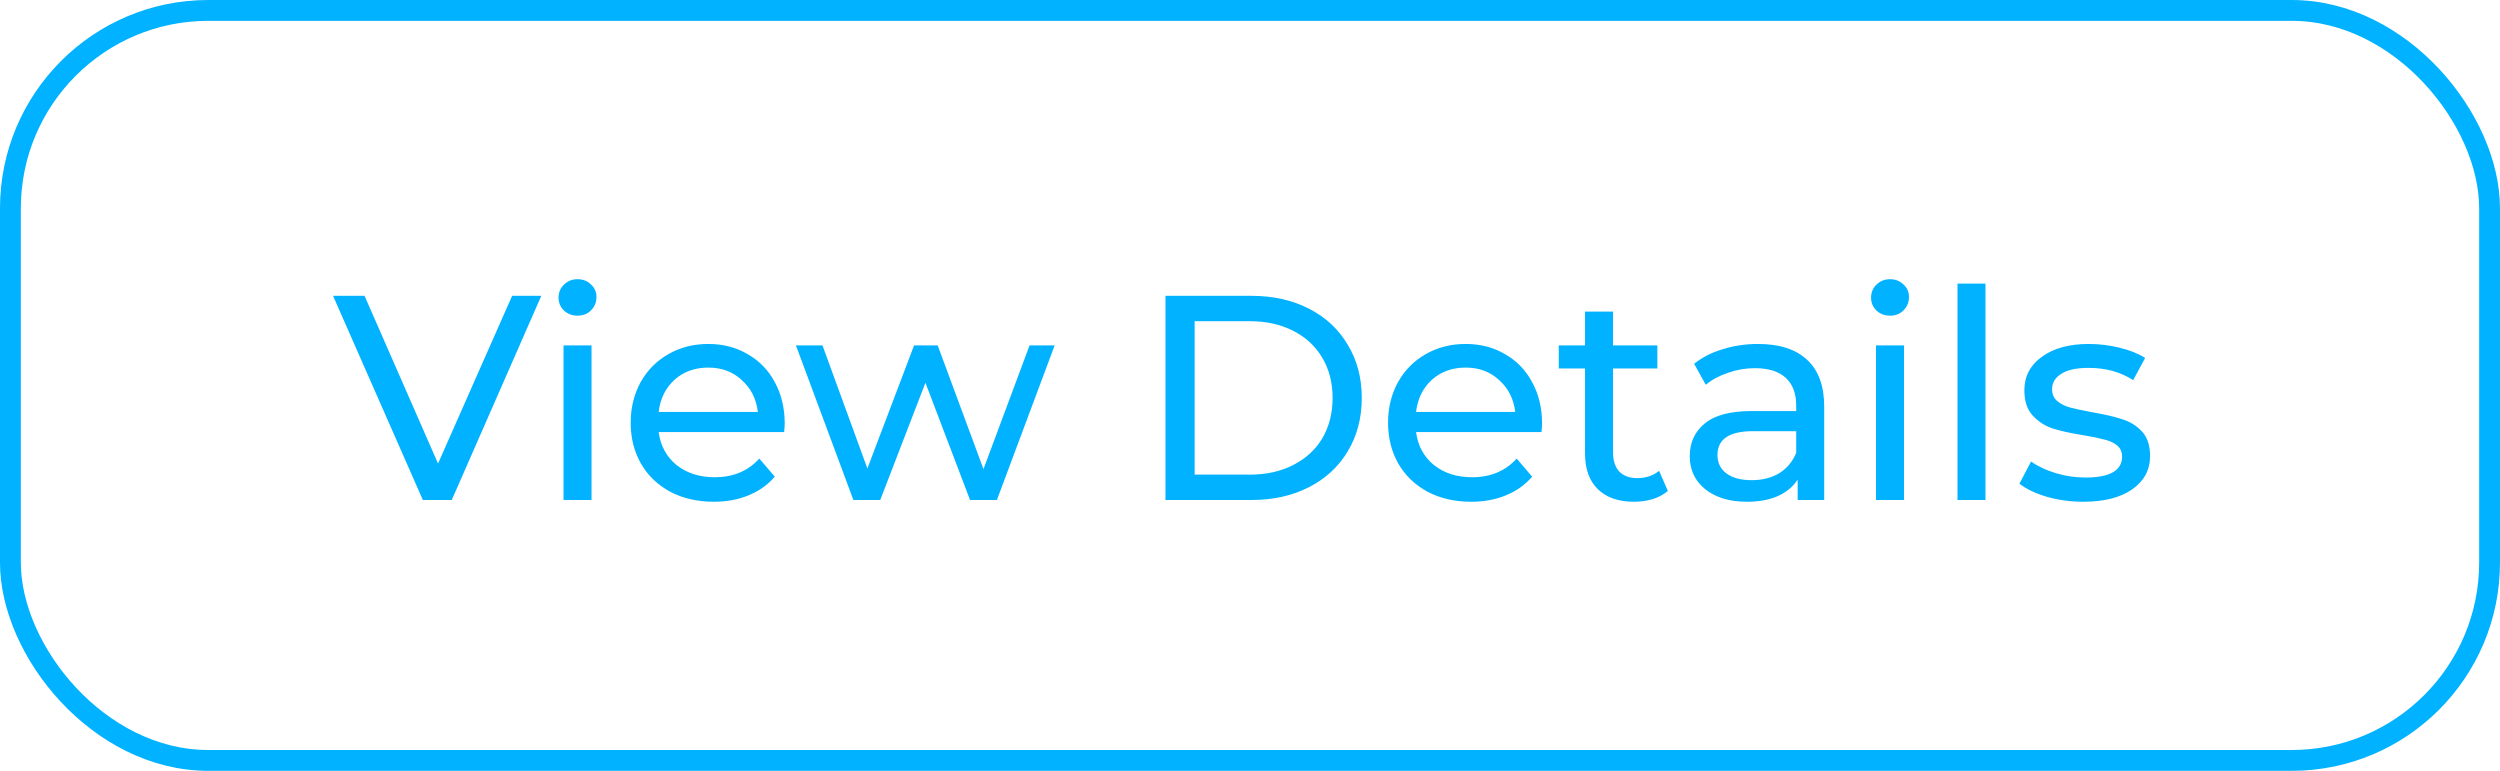 <svg width="120" height="37" viewBox="0 0 120 37" fill="none" xmlns="http://www.w3.org/2000/svg">
<rect x="0.5" y="0.5" width="119" height="36" rx="9.5" stroke="#00B2FF"/>
<path d="M25.982 14.2L21.684 24H20.298L15.986 14.2H17.498L21.026 22.25L24.582 14.2H25.982ZM27.049 16.58H28.393V24H27.049V16.58ZM27.721 15.152C27.46 15.152 27.241 15.068 27.063 14.9C26.895 14.732 26.811 14.527 26.811 14.284C26.811 14.041 26.895 13.836 27.063 13.668C27.241 13.491 27.46 13.402 27.721 13.402C27.983 13.402 28.197 13.486 28.365 13.654C28.543 13.813 28.631 14.013 28.631 14.256C28.631 14.508 28.543 14.723 28.365 14.9C28.197 15.068 27.983 15.152 27.721 15.152ZM37.666 20.332C37.666 20.435 37.656 20.57 37.638 20.738H31.617C31.701 21.391 31.986 21.919 32.471 22.32C32.966 22.712 33.578 22.908 34.306 22.908C35.192 22.908 35.906 22.609 36.447 22.012L37.19 22.88C36.853 23.272 36.434 23.571 35.929 23.776C35.435 23.981 34.88 24.084 34.264 24.084C33.48 24.084 32.784 23.925 32.178 23.608C31.571 23.281 31.099 22.829 30.764 22.25C30.437 21.671 30.273 21.018 30.273 20.29C30.273 19.571 30.432 18.923 30.75 18.344C31.076 17.765 31.52 17.317 32.08 17C32.649 16.673 33.288 16.51 33.998 16.51C34.707 16.51 35.337 16.673 35.888 17C36.447 17.317 36.882 17.765 37.19 18.344C37.507 18.923 37.666 19.585 37.666 20.332ZM33.998 17.644C33.353 17.644 32.812 17.84 32.373 18.232C31.944 18.624 31.692 19.137 31.617 19.772H36.377C36.303 19.147 36.046 18.638 35.608 18.246C35.178 17.845 34.642 17.644 33.998 17.644ZM50.623 16.58L47.851 24H46.563L44.421 18.372L42.251 24H40.963L38.205 16.58H39.479L41.635 22.488L43.875 16.58H45.009L47.207 22.516L49.419 16.58H50.623ZM55.943 14.2H60.073C61.109 14.2 62.028 14.405 62.831 14.816C63.633 15.227 64.254 15.805 64.693 16.552C65.141 17.289 65.365 18.139 65.365 19.1C65.365 20.061 65.141 20.915 64.693 21.662C64.254 22.399 63.633 22.973 62.831 23.384C62.028 23.795 61.109 24 60.073 24H55.943V14.2ZM59.989 22.782C60.782 22.782 61.477 22.628 62.075 22.32C62.681 22.012 63.148 21.583 63.475 21.032C63.801 20.472 63.965 19.828 63.965 19.1C63.965 18.372 63.801 17.733 63.475 17.182C63.148 16.622 62.681 16.188 62.075 15.88C61.477 15.572 60.782 15.418 59.989 15.418H57.343V22.782H59.989ZM74.019 20.332C74.019 20.435 74.01 20.57 73.991 20.738H67.971C68.055 21.391 68.34 21.919 68.825 22.32C69.32 22.712 69.931 22.908 70.659 22.908C71.546 22.908 72.26 22.609 72.801 22.012L73.543 22.88C73.207 23.272 72.787 23.571 72.283 23.776C71.788 23.981 71.233 24.084 70.617 24.084C69.833 24.084 69.138 23.925 68.531 23.608C67.924 23.281 67.453 22.829 67.117 22.25C66.79 21.671 66.627 21.018 66.627 20.29C66.627 19.571 66.786 18.923 67.103 18.344C67.43 17.765 67.873 17.317 68.433 17C69.002 16.673 69.642 16.51 70.351 16.51C71.06 16.51 71.69 16.673 72.241 17C72.801 17.317 73.235 17.765 73.543 18.344C73.86 18.923 74.019 19.585 74.019 20.332ZM70.351 17.644C69.707 17.644 69.166 17.84 68.727 18.232C68.298 18.624 68.046 19.137 67.971 19.772H72.731C72.656 19.147 72.4 18.638 71.961 18.246C71.532 17.845 70.995 17.644 70.351 17.644ZM80.057 23.566C79.861 23.734 79.619 23.865 79.329 23.958C79.04 24.042 78.741 24.084 78.433 24.084C77.687 24.084 77.108 23.883 76.697 23.482C76.287 23.081 76.081 22.507 76.081 21.76V17.686H74.821V16.58H76.081V14.956H77.425V16.58H79.553V17.686H77.425V21.704C77.425 22.105 77.523 22.413 77.719 22.628C77.925 22.843 78.214 22.95 78.587 22.95C78.998 22.95 79.348 22.833 79.637 22.6L80.057 23.566ZM84.384 16.51C85.411 16.51 86.195 16.762 86.736 17.266C87.287 17.77 87.562 18.521 87.562 19.52V24H86.288V23.02C86.064 23.365 85.742 23.631 85.322 23.818C84.912 23.995 84.421 24.084 83.852 24.084C83.022 24.084 82.354 23.883 81.85 23.482C81.356 23.081 81.108 22.553 81.108 21.9C81.108 21.247 81.346 20.724 81.822 20.332C82.298 19.931 83.054 19.73 84.09 19.73H86.218V19.464C86.218 18.885 86.05 18.442 85.714 18.134C85.378 17.826 84.883 17.672 84.23 17.672C83.791 17.672 83.362 17.747 82.942 17.896C82.522 18.036 82.168 18.227 81.878 18.47L81.318 17.462C81.701 17.154 82.158 16.921 82.69 16.762C83.222 16.594 83.787 16.51 84.384 16.51ZM84.076 23.048C84.59 23.048 85.033 22.936 85.406 22.712C85.779 22.479 86.05 22.152 86.218 21.732V20.696H84.146C83.007 20.696 82.438 21.079 82.438 21.844C82.438 22.217 82.583 22.511 82.872 22.726C83.162 22.941 83.563 23.048 84.076 23.048ZM90.049 16.58H91.393V24H90.049V16.58ZM90.721 15.152C90.46 15.152 90.241 15.068 90.063 14.9C89.895 14.732 89.811 14.527 89.811 14.284C89.811 14.041 89.895 13.836 90.063 13.668C90.241 13.491 90.46 13.402 90.721 13.402C90.983 13.402 91.197 13.486 91.365 13.654C91.543 13.813 91.631 14.013 91.631 14.256C91.631 14.508 91.543 14.723 91.365 14.9C91.197 15.068 90.983 15.152 90.721 15.152ZM93.96 13.612H95.303V24H93.96V13.612ZM99.998 24.084C99.391 24.084 98.808 24.005 98.248 23.846C97.688 23.678 97.249 23.468 96.932 23.216L97.492 22.152C97.818 22.385 98.215 22.572 98.682 22.712C99.148 22.852 99.62 22.922 100.096 22.922C101.272 22.922 101.86 22.586 101.86 21.914C101.86 21.69 101.78 21.513 101.622 21.382C101.463 21.251 101.262 21.158 101.02 21.102C100.786 21.037 100.45 20.967 100.012 20.892C99.414 20.799 98.924 20.691 98.542 20.57C98.168 20.449 97.846 20.243 97.576 19.954C97.305 19.665 97.17 19.259 97.17 18.736C97.17 18.064 97.45 17.527 98.01 17.126C98.57 16.715 99.321 16.51 100.264 16.51C100.758 16.51 101.253 16.571 101.748 16.692C102.242 16.813 102.648 16.977 102.966 17.182L102.392 18.246C101.785 17.854 101.071 17.658 100.25 17.658C99.68 17.658 99.246 17.751 98.948 17.938C98.649 18.125 98.5 18.372 98.5 18.68C98.5 18.923 98.584 19.114 98.752 19.254C98.92 19.394 99.125 19.497 99.368 19.562C99.62 19.627 99.97 19.702 100.418 19.786C101.015 19.889 101.496 20.001 101.86 20.122C102.233 20.234 102.55 20.43 102.812 20.71C103.073 20.99 103.204 21.382 103.204 21.886C103.204 22.558 102.914 23.095 102.336 23.496C101.766 23.888 100.987 24.084 99.998 24.084Z" fill="#00B2FF"/>
</svg>
